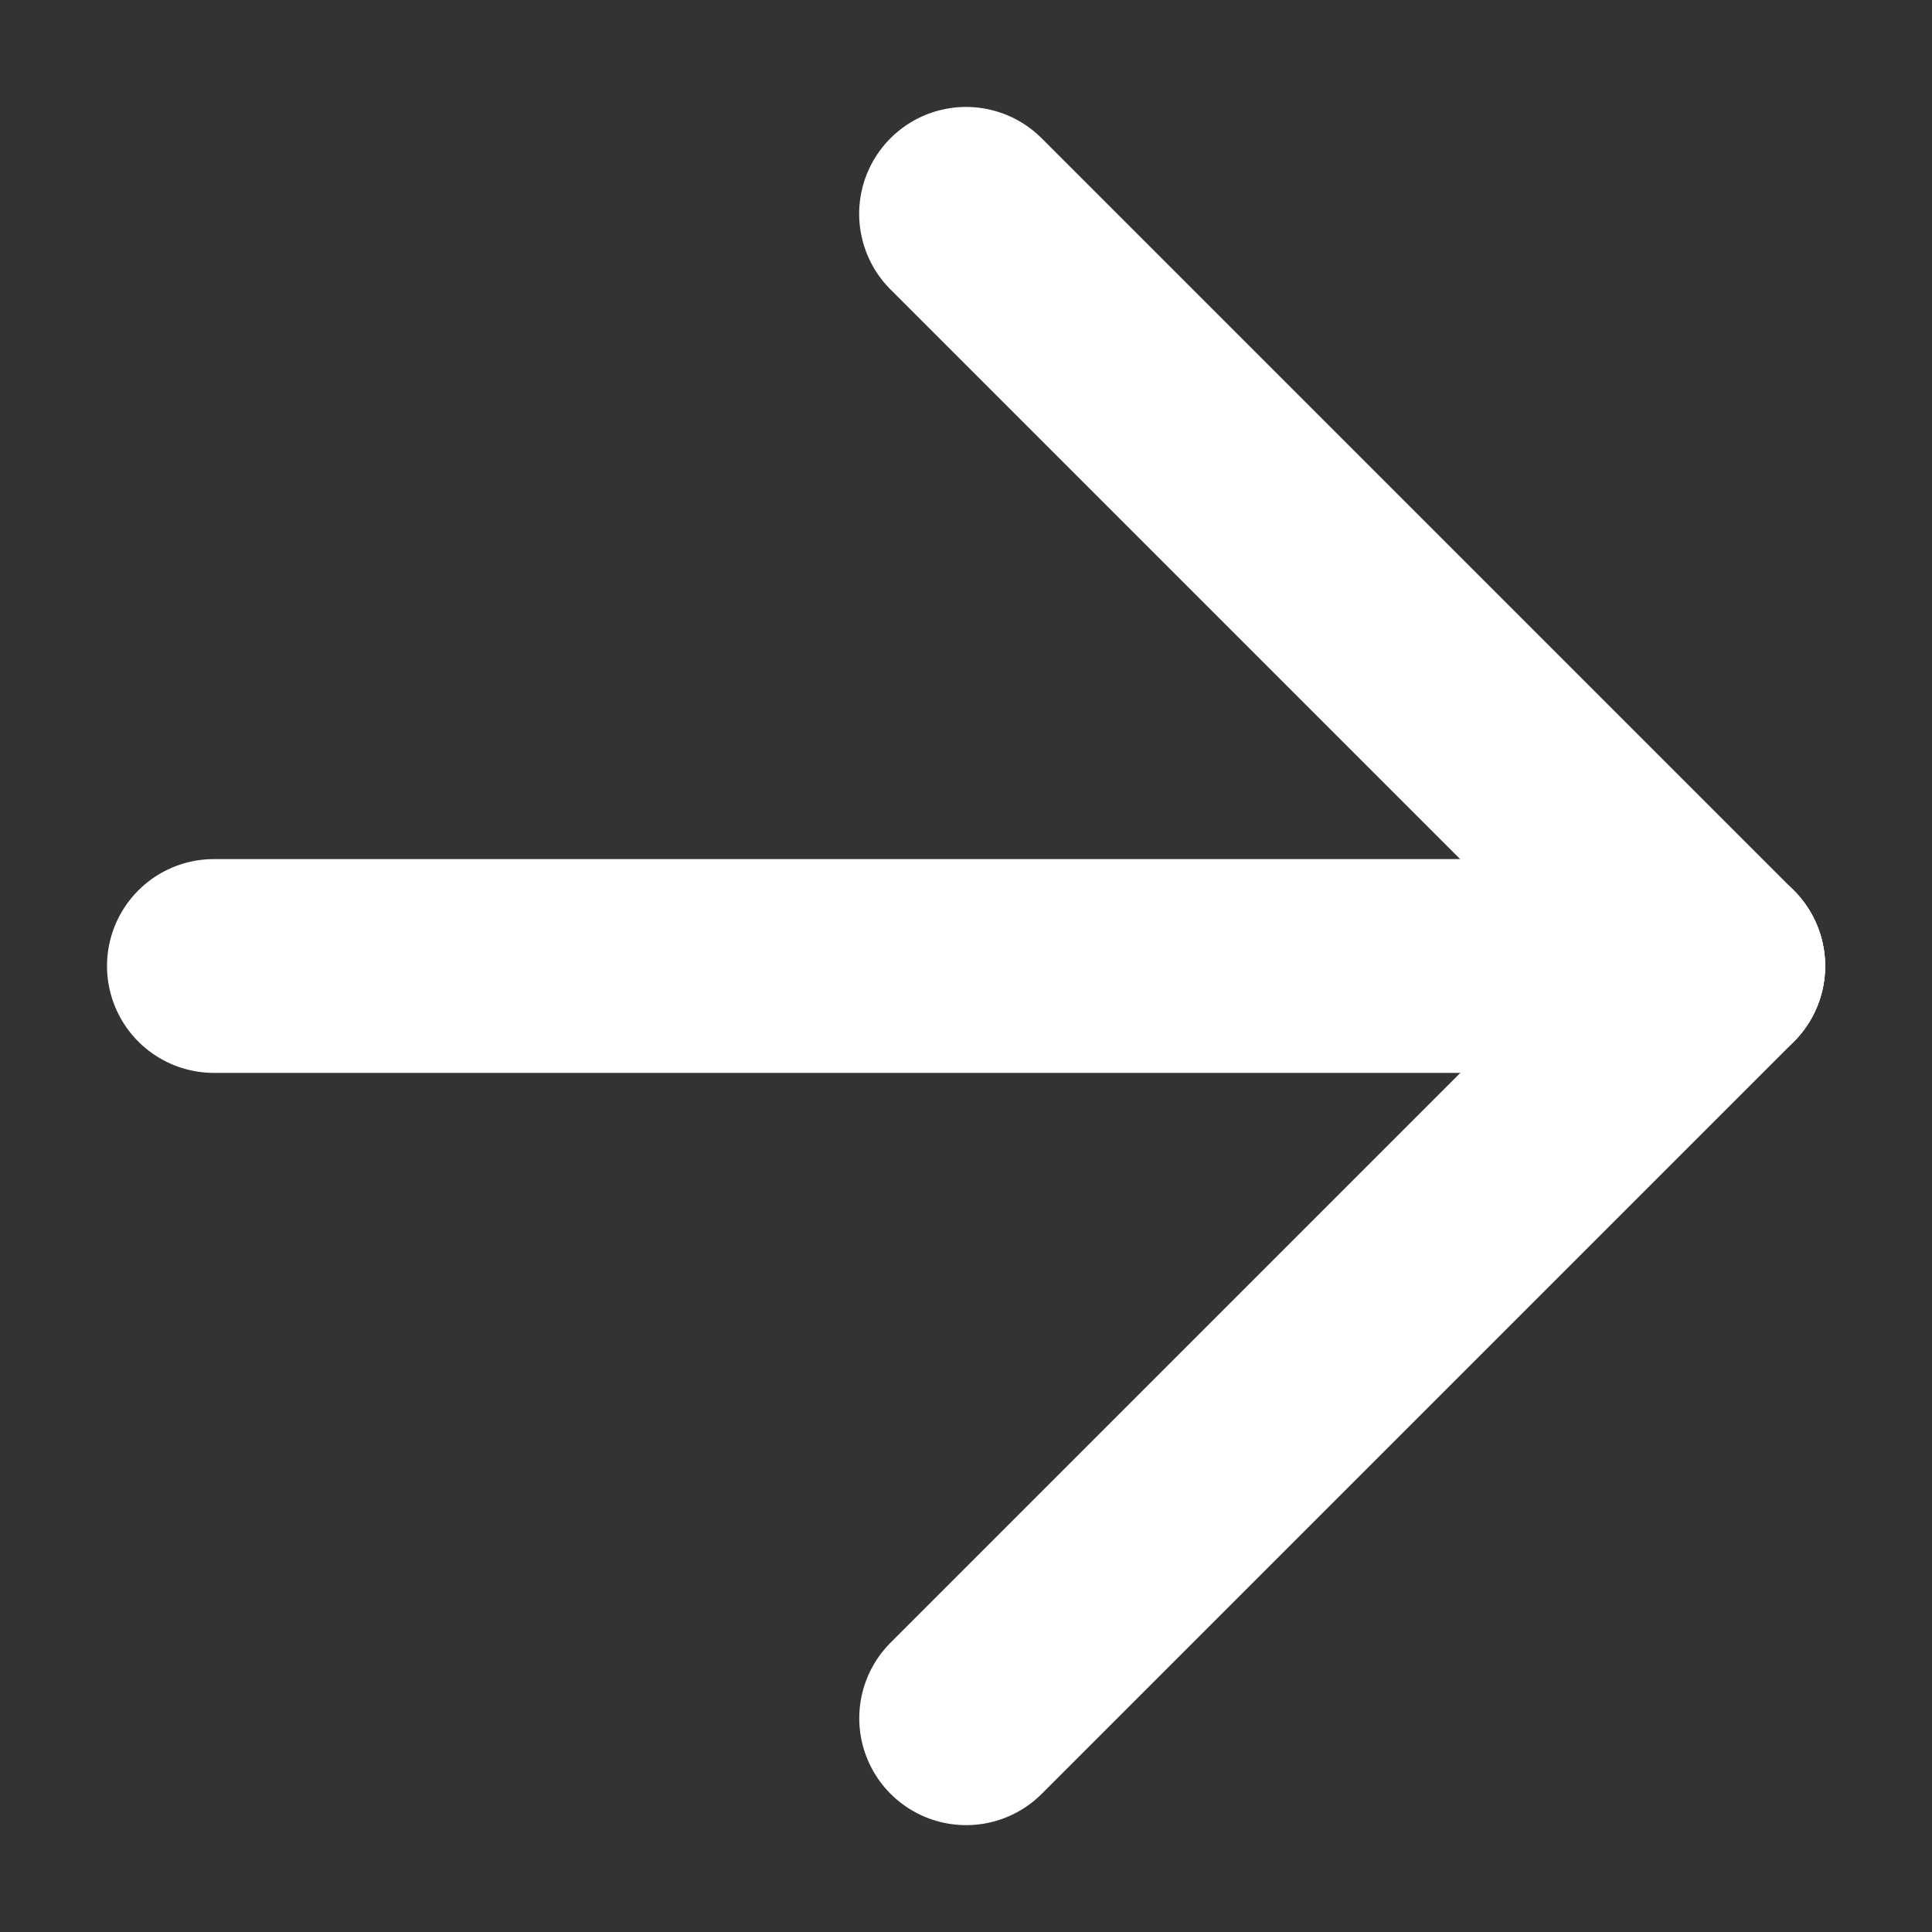 <svg xmlns="http://www.w3.org/2000/svg" width="13.555" height="13.555"><rect width="100%" height="100%" fill="#333333" stroke="none"/><g id="Groupe_438" data-name="Groupe 438" transform="rotate(45 683.897 -1076.694)" fill="none" stroke="#fff" stroke-linecap="round" stroke-width="1.5"><path id="Ligne_87" data-name="Ligne 87" transform="translate(967.5 164.5)" d="M0 0h7.463"/><path id="Ligne_88" data-name="Ligne 88" transform="rotate(90 405.232 569.732)" d="M0 0h7.463"/><path id="Ligne_89" data-name="Ligne 89" transform="translate(967.5 164.5)" d="M7.463 0 0 7.463"/></g></svg>